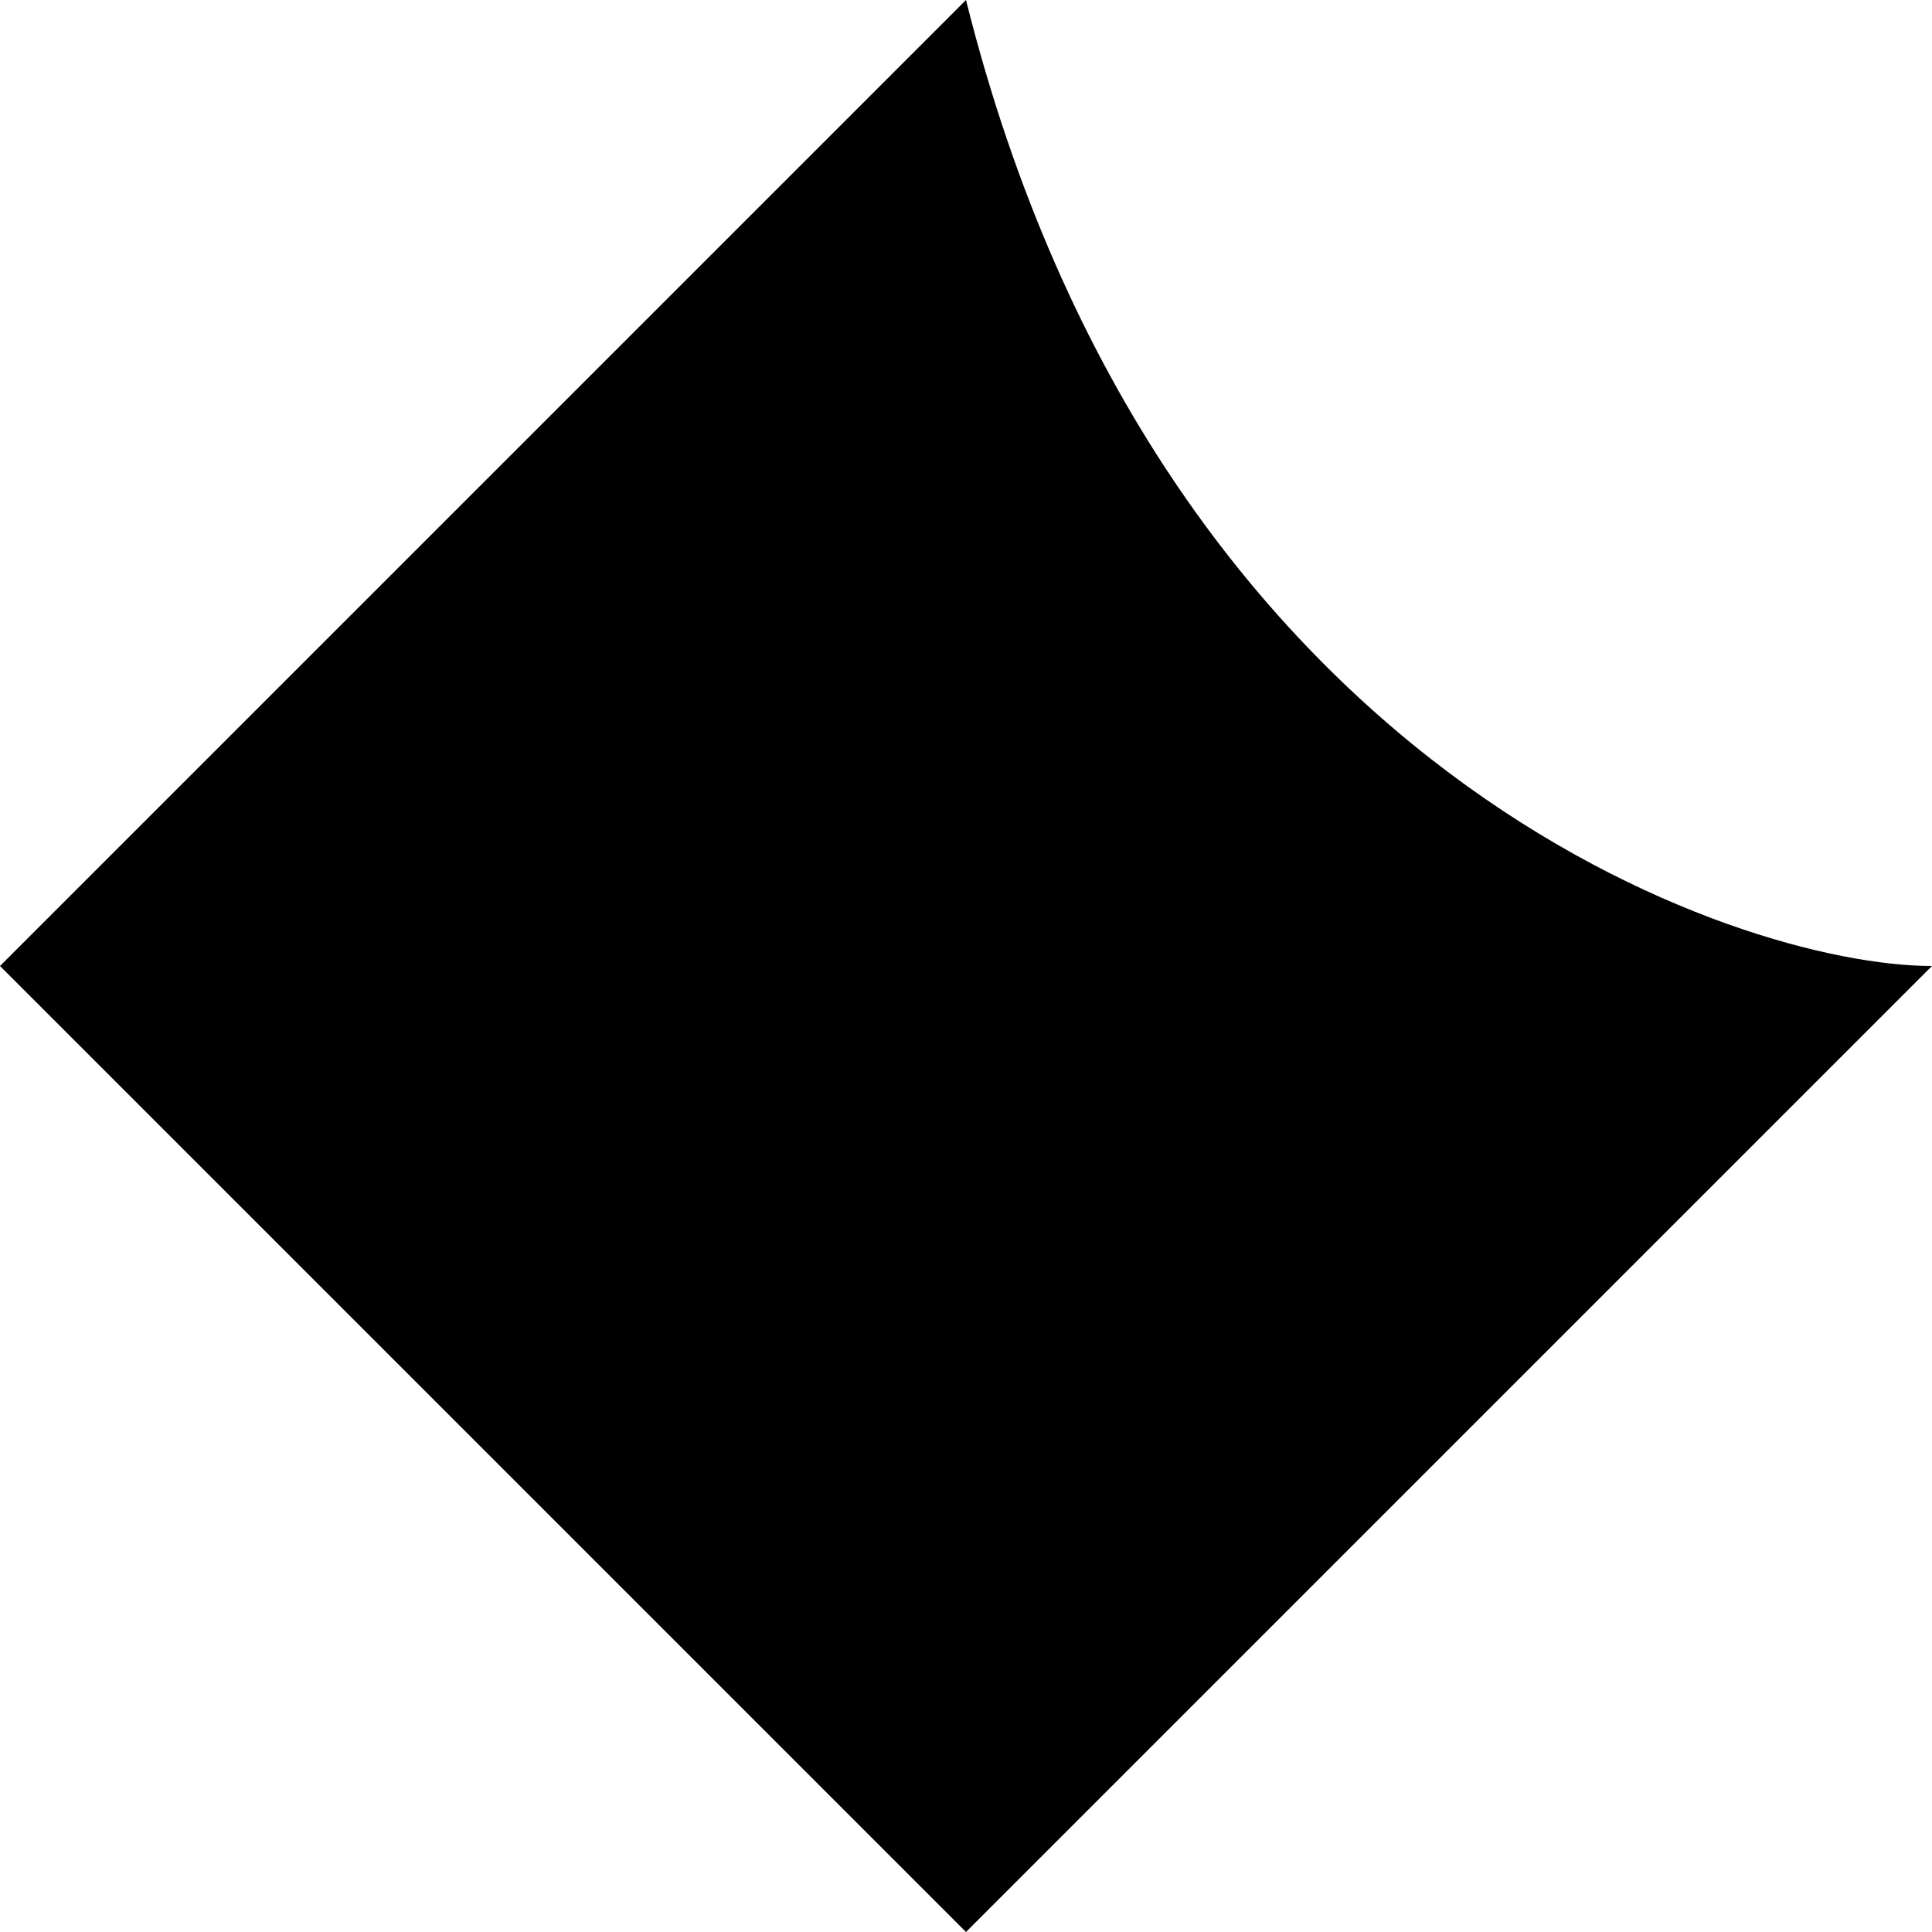 <svg
viewBox="0 0 100 100"
className="w-full h-full text-pink-200 transform rotate-45"
>
	<path
	d="M50,0 C60,40 90,50 100,50 C90,60 60,90 50,100 C40,90 10,60 0,50 C10,40 40,10 50,0"
	fill="currentColor"
	/>
</svg>